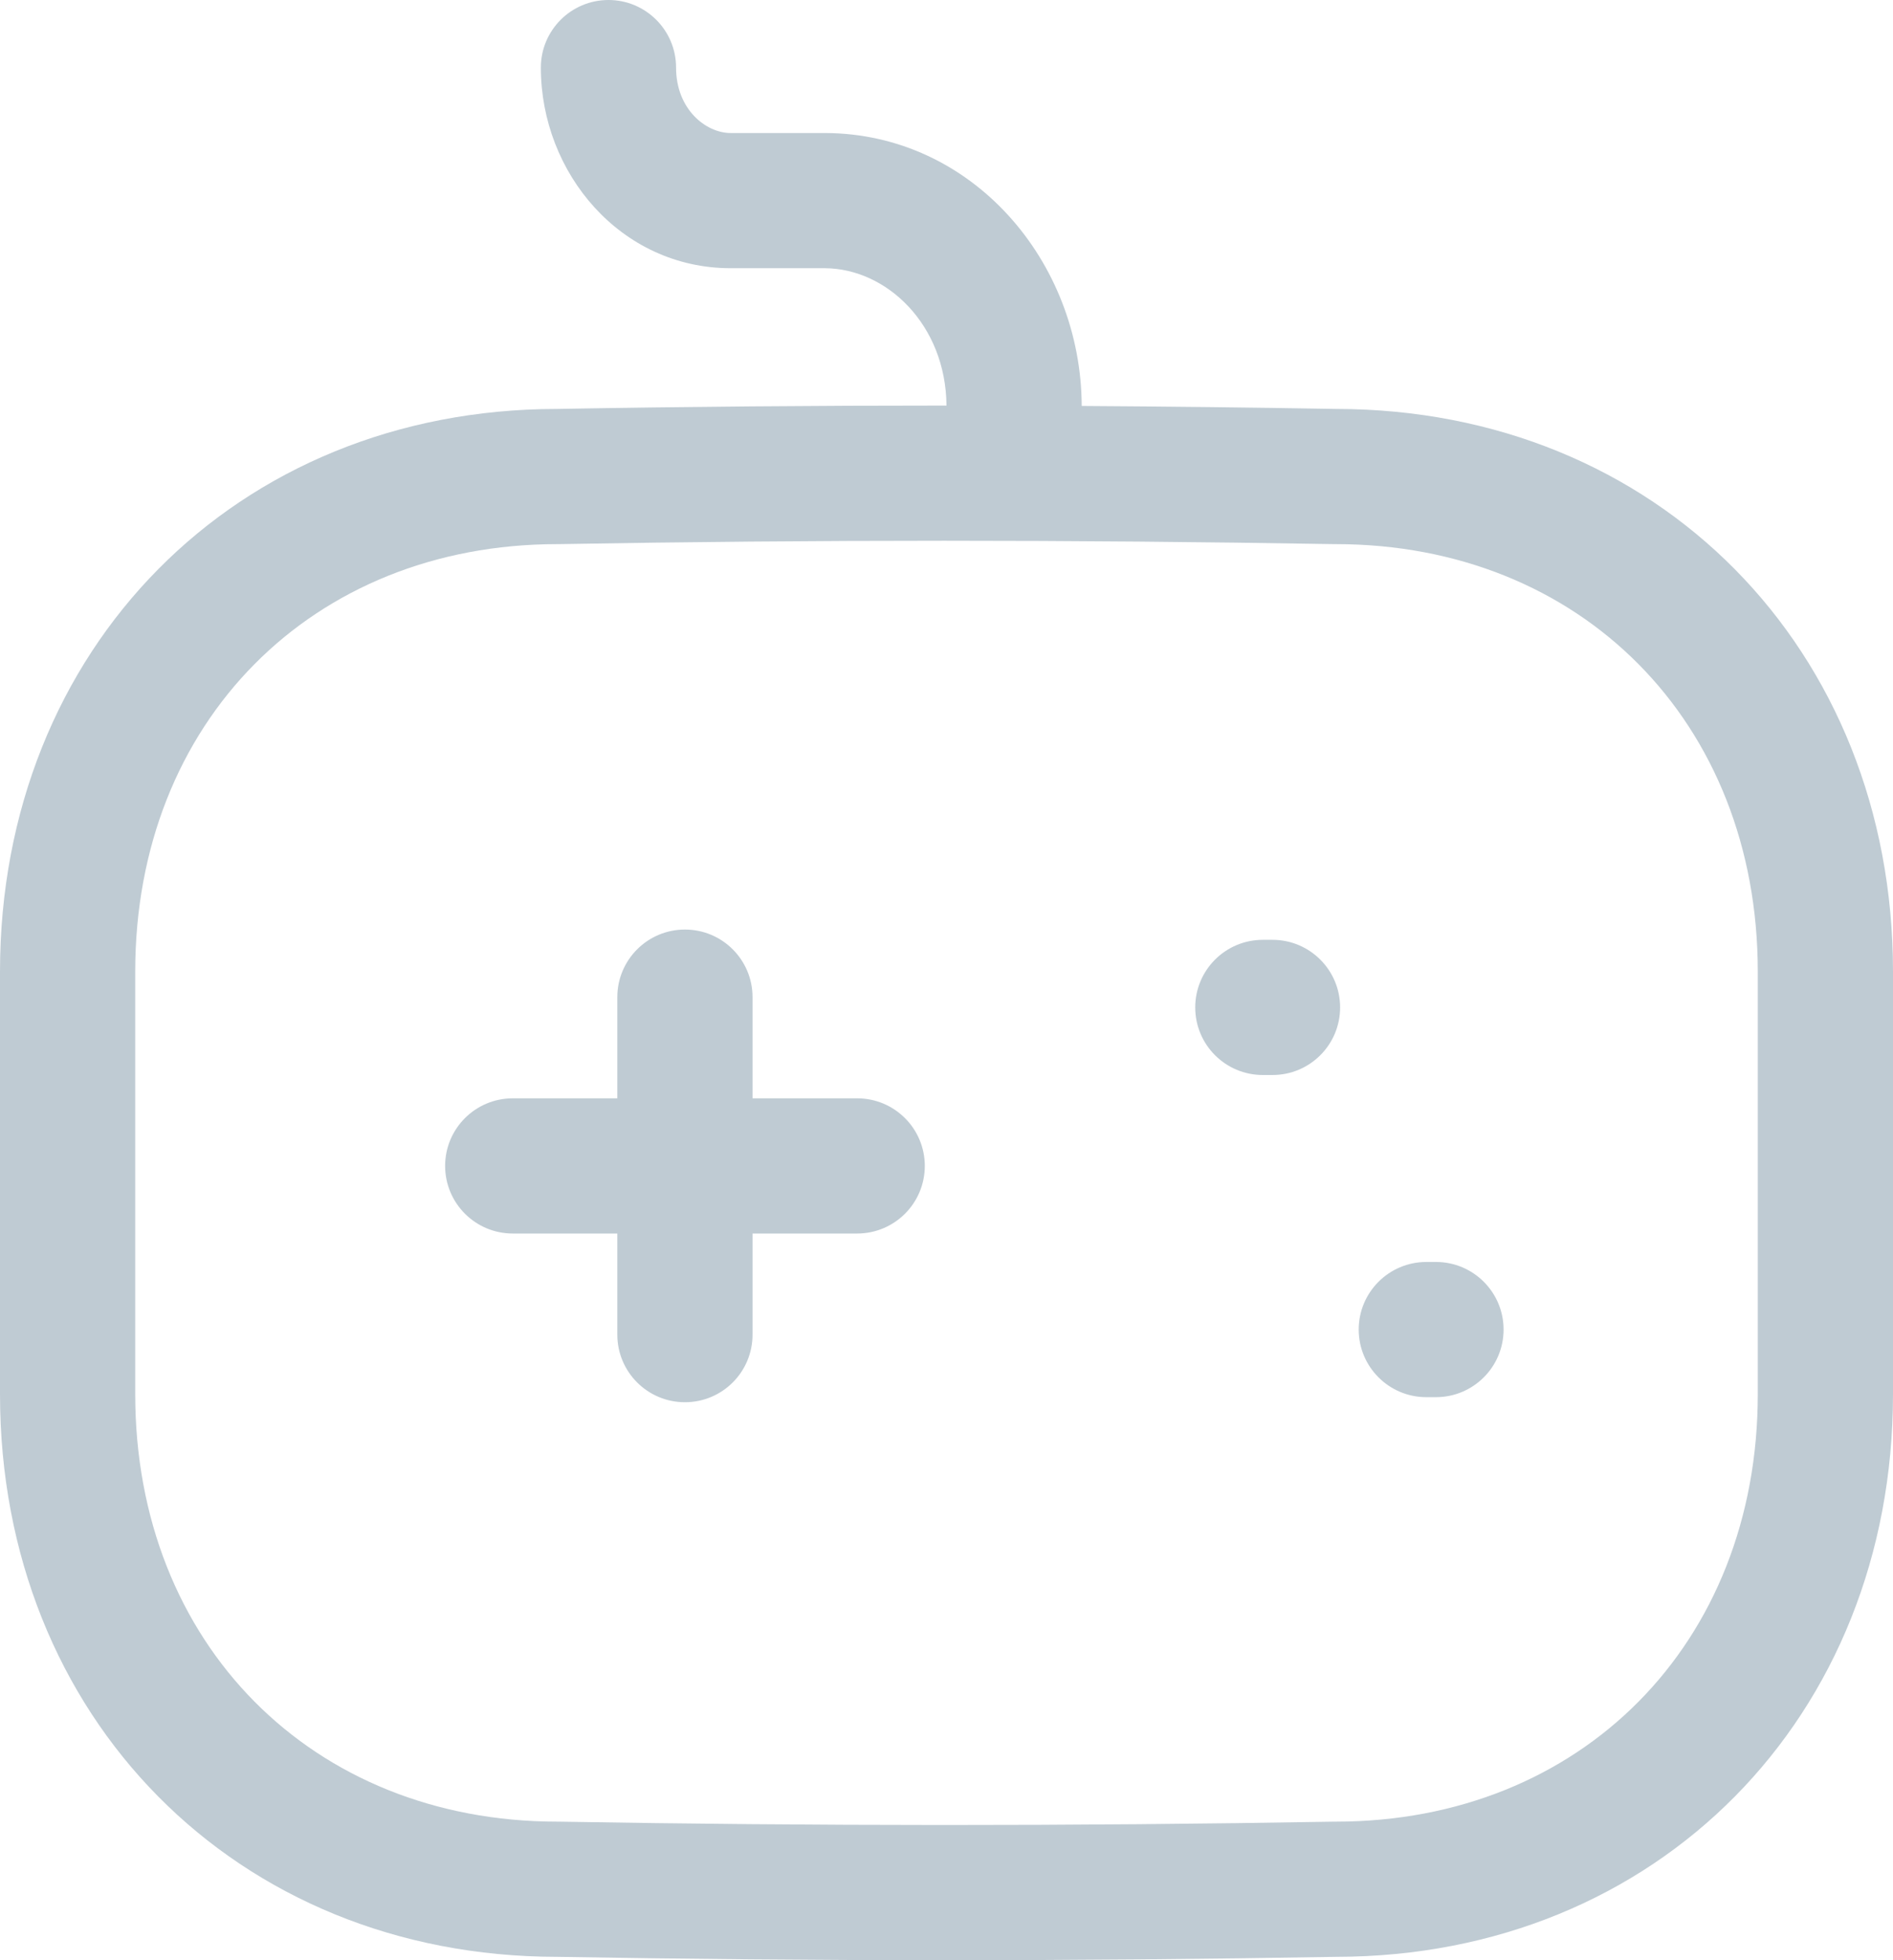 <svg width="28" height="29" viewBox="0 0 28 29" fill="none" xmlns="http://www.w3.org/2000/svg">
    <path fill-rule="evenodd" clip-rule="evenodd" d="M9 0C9.552 0 10 0.448 10 1C10 1.616 10.44 1.968 10.808 1.968H12.204H12.208V1.968C14.376 1.977 15.991 3.86 16 6.005L16 6.006C17.25 6.014 18.506 6.028 19.765 6.05C24.509 6.054 28 9.598 28 14.376V20.624C28 25.403 24.509 28.945 19.766 28.95C15.853 29.018 12.012 29.015 8.236 28.95C3.493 28.945 0 25.403 0 20.624V14.376C0 9.596 3.493 6.054 8.235 6.05C10.145 6.016 12.067 6 14 6C13.989 4.799 13.112 3.973 12.202 3.968H10.808C9.179 3.968 8 2.558 8 1C8 0.448 8.448 0 9 0ZM11.131 14.752C11.131 14.2 10.684 13.752 10.131 13.752C9.579 13.752 9.131 14.2 9.131 14.752V16.249H7.584C7.032 16.249 6.584 16.697 6.584 17.249C6.584 17.801 7.032 18.249 7.584 18.249H9.131V19.745C9.131 20.298 9.579 20.745 10.131 20.745C10.684 20.745 11.131 20.298 11.131 19.745V18.249H12.679C13.231 18.249 13.679 17.801 13.679 17.249C13.679 16.697 13.231 16.249 12.679 16.249H11.131V14.752ZM17.679 14.904C17.679 14.352 18.127 13.904 18.679 13.904H18.822C19.374 13.904 19.822 14.352 19.822 14.904C19.822 15.457 19.374 15.904 18.822 15.904H18.679C18.127 15.904 17.679 15.457 17.679 14.904ZM21.097 18.67C20.545 18.67 20.097 19.118 20.097 19.67C20.097 20.222 20.545 20.67 21.097 20.67H21.24C21.792 20.67 22.24 20.222 22.24 19.67C22.24 19.118 21.792 18.67 21.24 18.67H21.097ZM8.262 8.05C12.041 7.983 15.867 7.984 19.74 8.05L19.757 8.05C23.379 8.05 26 10.679 26 14.376V20.624C26 24.322 23.38 26.95 19.757 26.95L19.739 26.95C15.845 27.018 12.021 27.015 8.262 26.95L8.245 26.95C4.622 26.95 2 24.322 2 20.624V14.376C2 10.678 4.622 8.05 8.245 8.05L8.262 8.05Z" fill="#BFCBD3"/>
</svg>